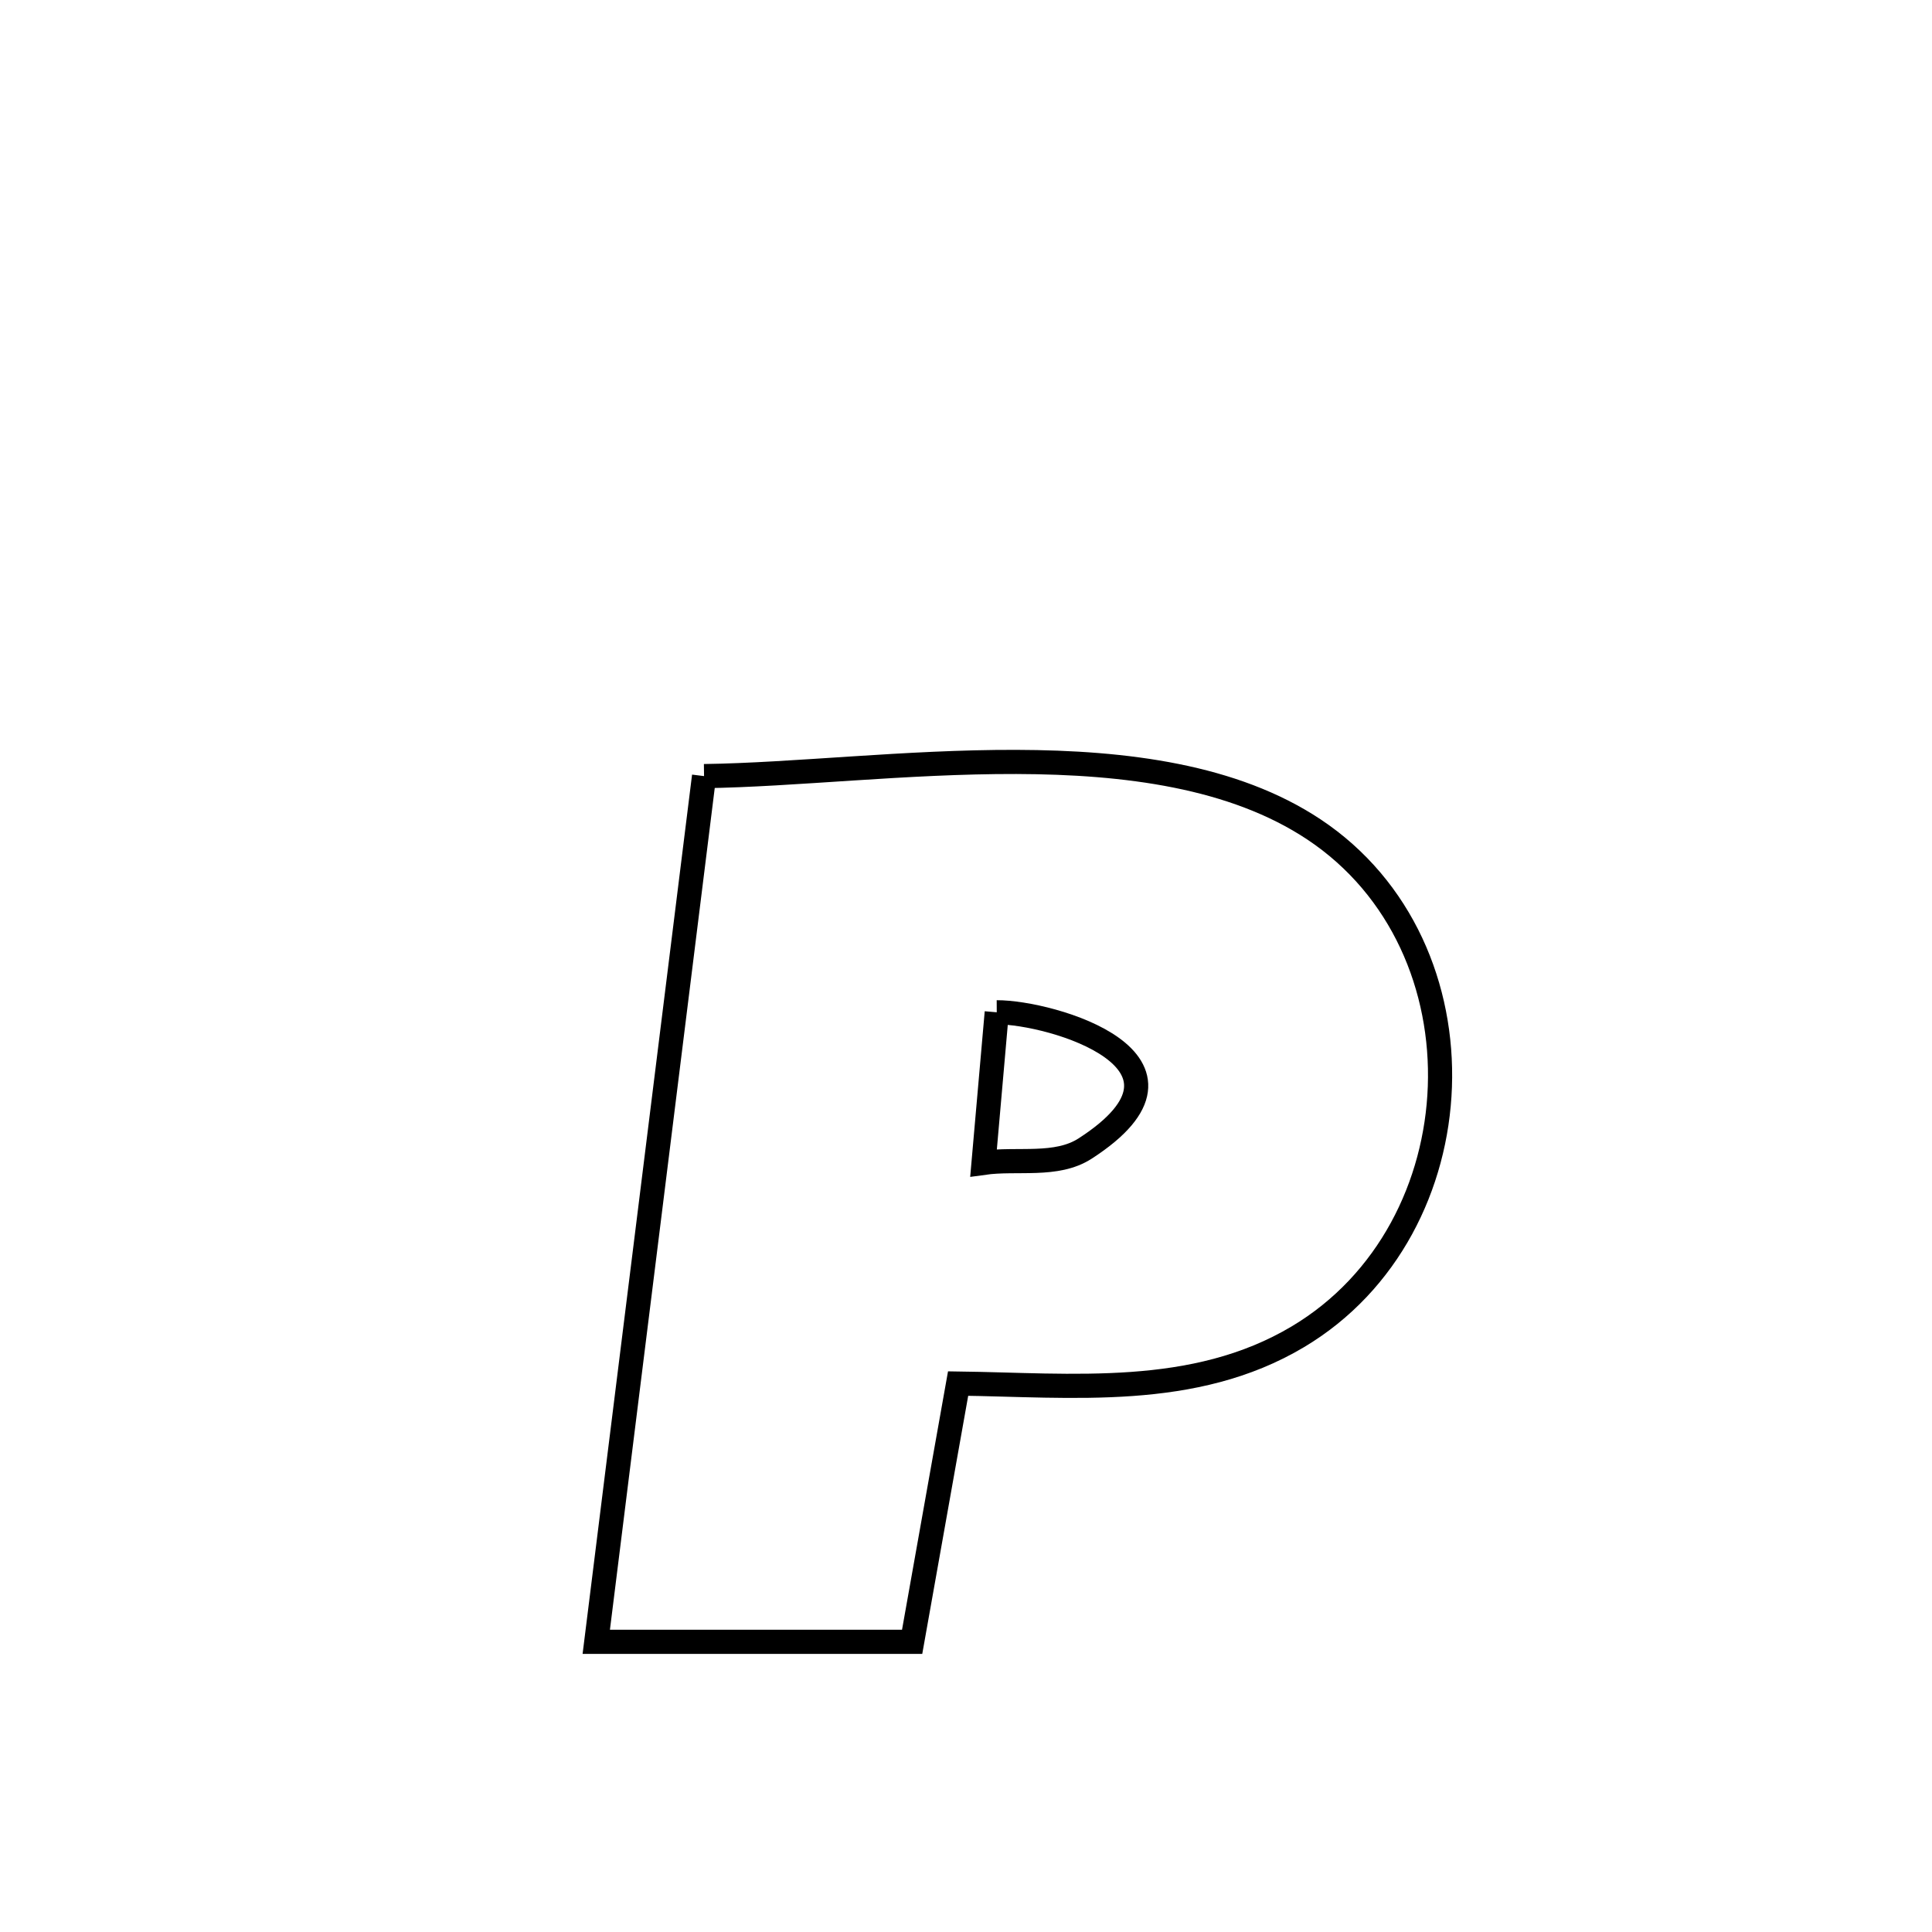 <svg xmlns="http://www.w3.org/2000/svg" viewBox="0.0 0.0 24.0 24.0" height="200px" width="200px"><path fill="none" stroke="black" stroke-width=".3" stroke-opacity="1.0"  filling="0" d="M8.746 9.641 L8.746 9.641 C9.864 9.626 11.26 9.461 12.625 9.465 C13.991 9.469 15.325 9.642 16.32 10.302 C18.518 11.762 18.365 15.268 16.124 16.605 C14.83 17.377 13.317 17.205 11.902 17.187 L11.902 17.187 C11.712 18.256 11.521 19.326 11.331 20.395 L11.331 20.395 C10.023 20.395 8.715 20.395 7.407 20.395 L7.407 20.395 C7.63 18.603 7.854 16.81 8.077 15.018 C8.3 13.225 8.523 11.433 8.746 9.641 L8.746 9.641"></path>
<path fill="none" stroke="black" stroke-width=".3" stroke-opacity="1.0"  filling="0" d="M12.382 12.575 L12.382 12.575 C13.057 12.572 15.156 13.186 13.479 14.268 C13.122 14.498 12.638 14.386 12.218 14.445 L12.218 14.445 C12.273 13.822 12.328 13.198 12.382 12.575 L12.382 12.575"></path></svg>